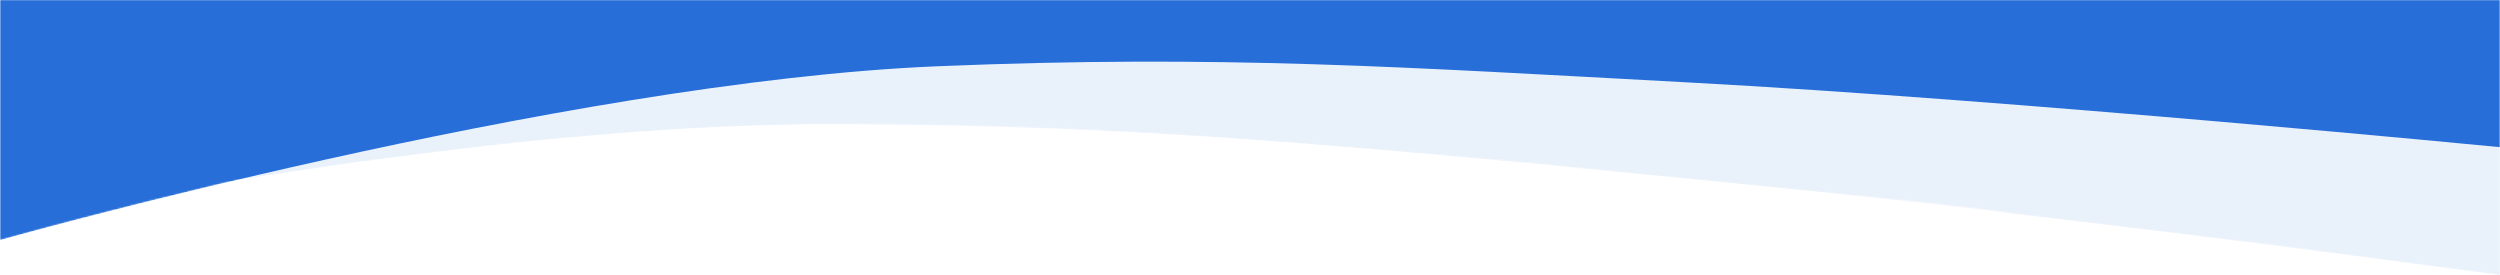 <svg width="1600" height="176" viewBox="0 0 1600 176" fill="none" xmlns="http://www.w3.org/2000/svg">
<mask id="mask0" style="mask-type:alpha" maskUnits="userSpaceOnUse" x="0" y="0" width="1600" height="176">
<path d="M1600 0V176L1545.5 169L1456 157L1290 137C1262 131.5 1089.5 116 1025 109C960.5 102 854 93.5 778.5 88C703 82.5 617.5 79.5 536.5 79.5C471.7 79.5 400.5 84.833 373 87.5C352.2 88.7 314.333 93 298 95L226.5 104C211.333 106.333 178.2 111.4 167 113C155.8 114.6 146.667 116.333 143.5 117L113 124.5C101 127 53.5 139.5 51 140C49 140.4 16.167 149.281 0 153.672V0H1600Z" fill="#C4C4C4"/>
</mask>
<g mask="url(#mask0)">
<mask id="mask1" style="mask-type:alpha" maskUnits="userSpaceOnUse" x="0" y="-433" width="1600" height="635">
<rect y="-433" width="1600" height="635" fill="#C4C4C4"/>
</mask>
<g mask="url(#mask1)">
<path d="M247.314 -361.025C80.757 -381.12 -167.022 -459 -167.022 -459L-194 182.365C-194 182.365 239.231 79.505 525.977 79.654C741.808 79.767 880.307 95.28 1095.08 115.874C1343.61 139.705 1712.45 191.377 1712.45 191.377L1731.8 -268.611C1731.8 -268.611 1323.56 -363.363 1047.26 -386.575C732.382 -413.028 560.614 -323.226 247.314 -361.025Z" fill="#276ED8" fill-opacity="0.1"/>
<path d="M350 -318.274C209.184 -329.28 -2 -386 -2 -386V154.231C-2 154.231 358.788 52.421 600 42.405C781.558 34.866 898.61 43.011 1080 52.731C1289.9 63.979 1602 94.38 1602 94.38V-293.074C1602 -293.074 1255.24 -358.305 1022 -368.05C756.192 -379.156 614.881 -297.573 350 -318.274Z" fill="#276ED8"/>
</g>
</g>
</svg>
